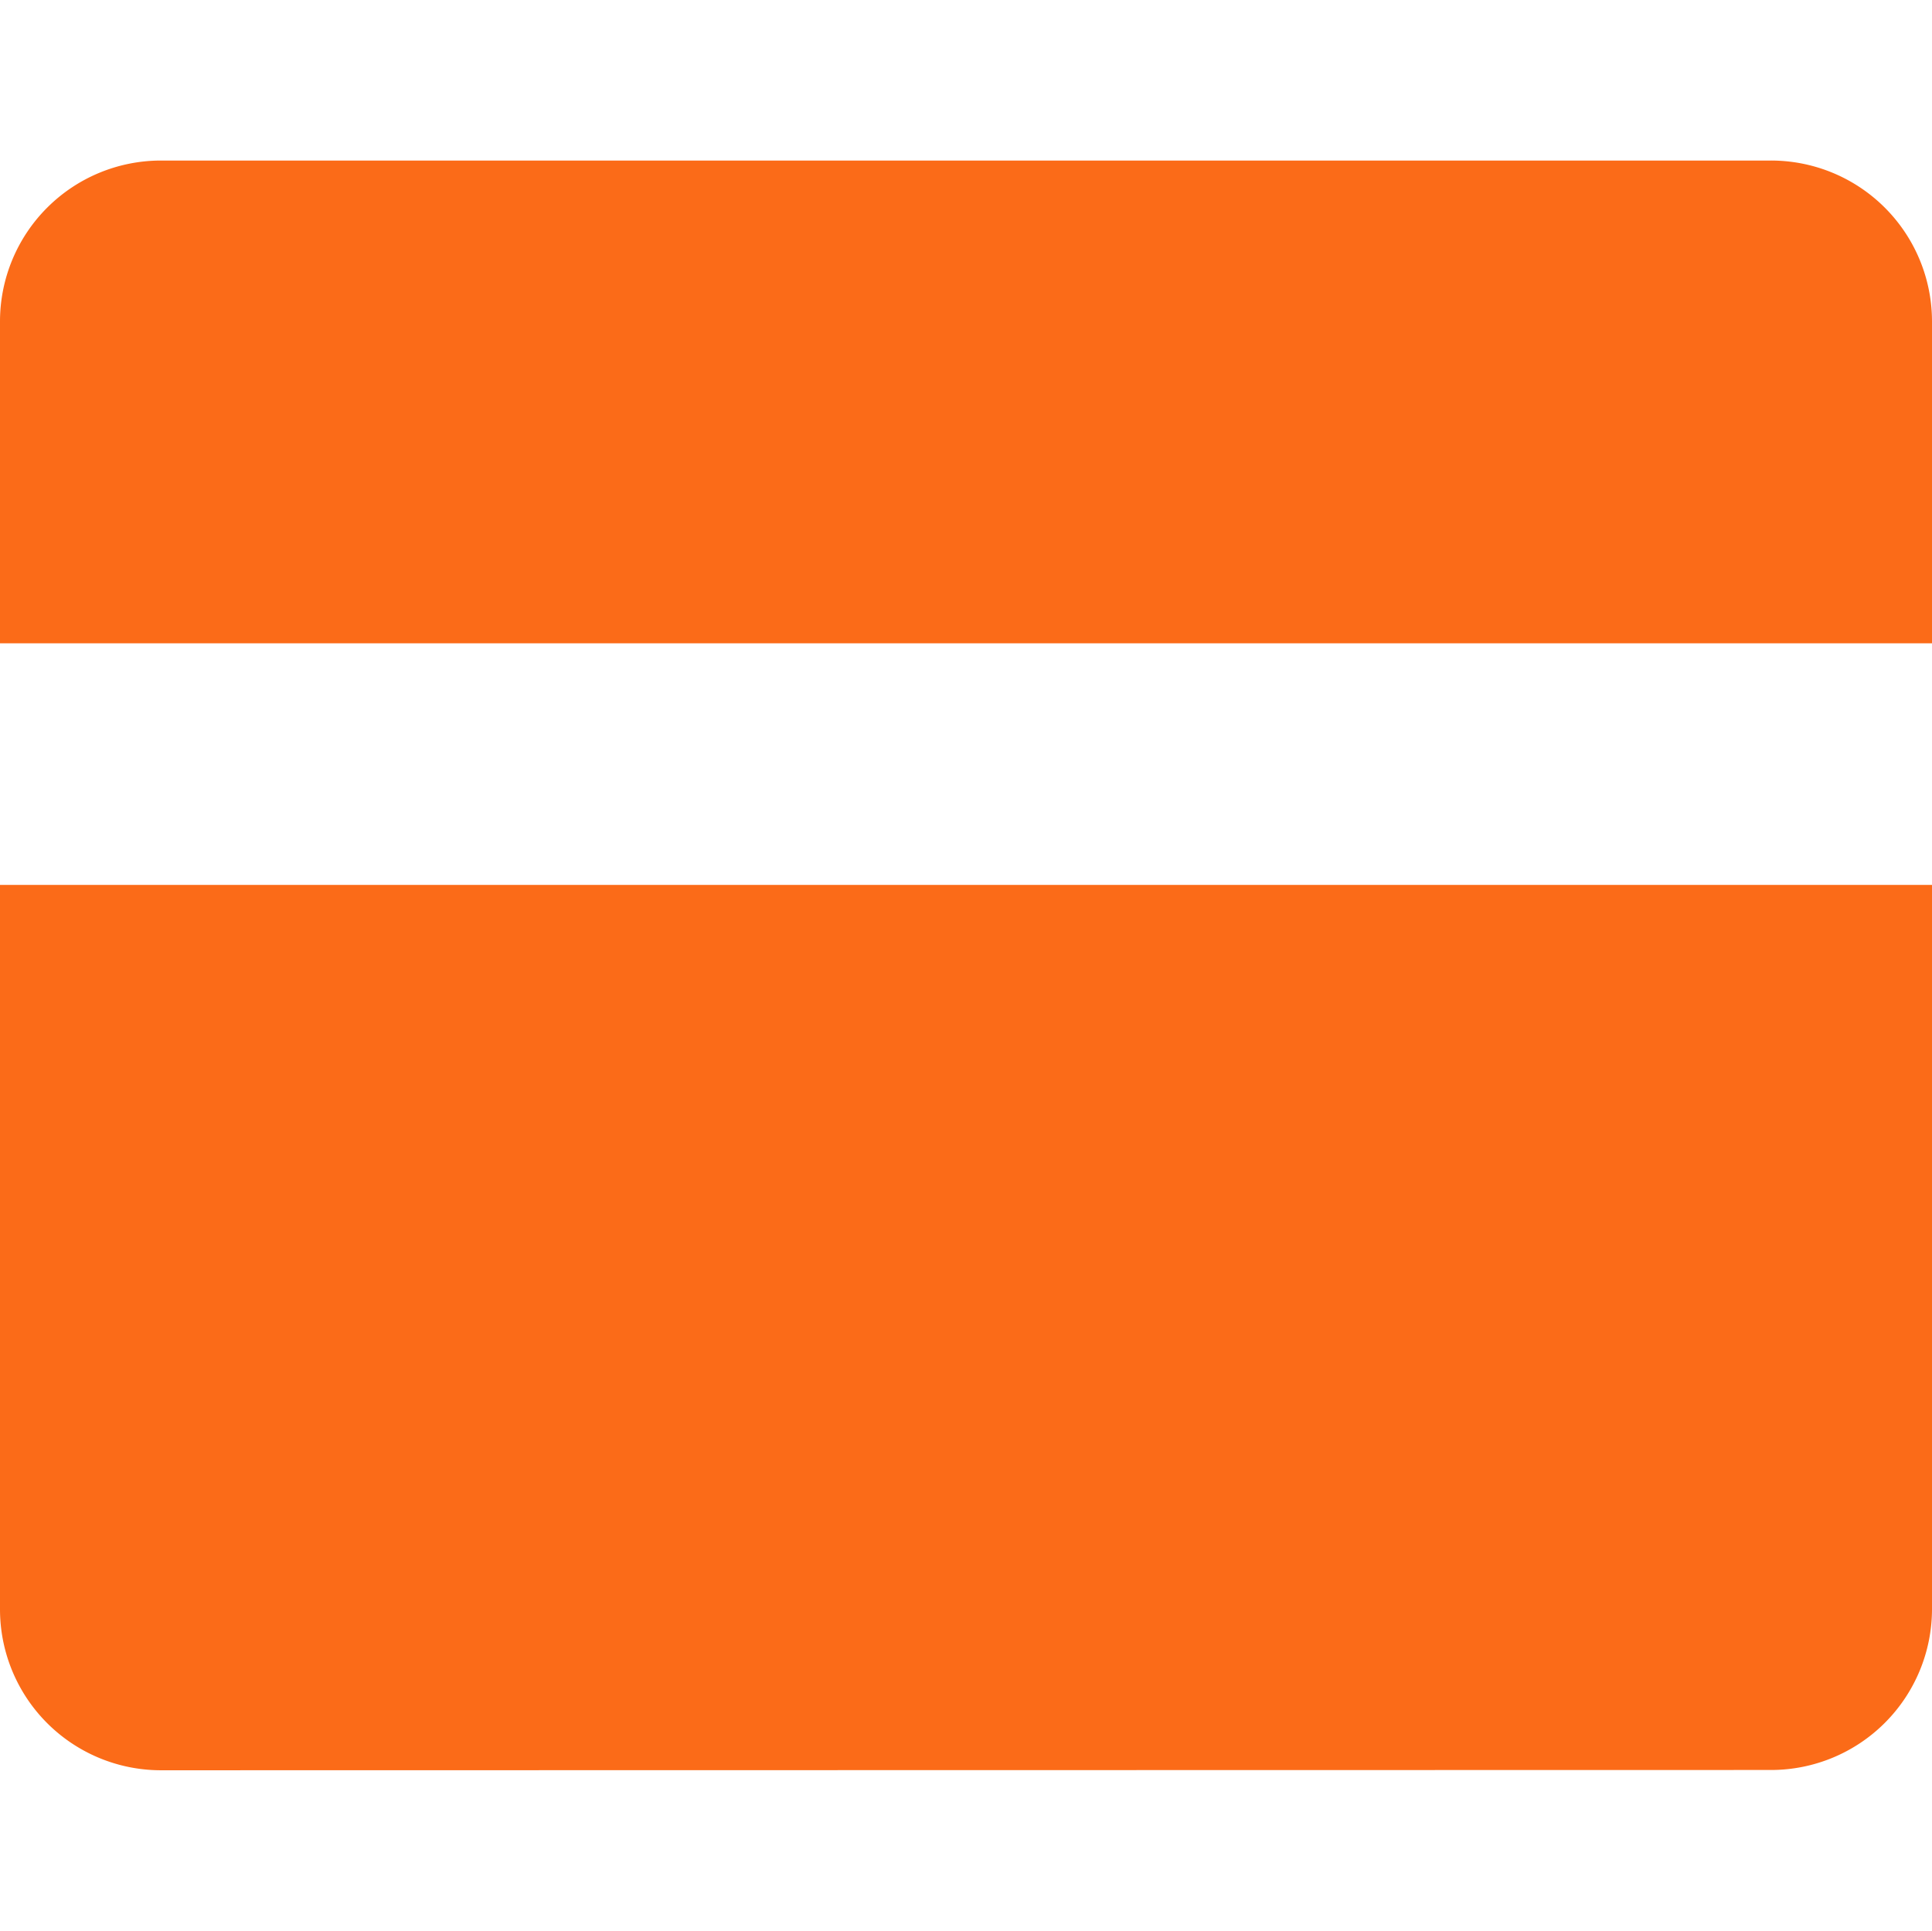 <svg xmlns="http://www.w3.org/2000/svg" width="28.012" height="28" viewBox="0 0 28.012 28"><defs><style>.a{fill:#fb6b18;}</style></defs><g transform="translate(0.006)"><g transform="translate(-0.006 2.328)"><path class="a" d="M28.012,7V2.334A2.334,2.334,0,0,0,25.677,0H2.334A2.334,2.334,0,0,0,0,2.334V7Z" transform="translate(0 0)"/><path class="a" d="M2.334,12.838A2.334,2.334,0,0,1,0,10.5V0H28.012V10.5a2.334,2.334,0,0,1-2.334,2.334Z" transform="translate(0 10.504)"/></g></g></svg>